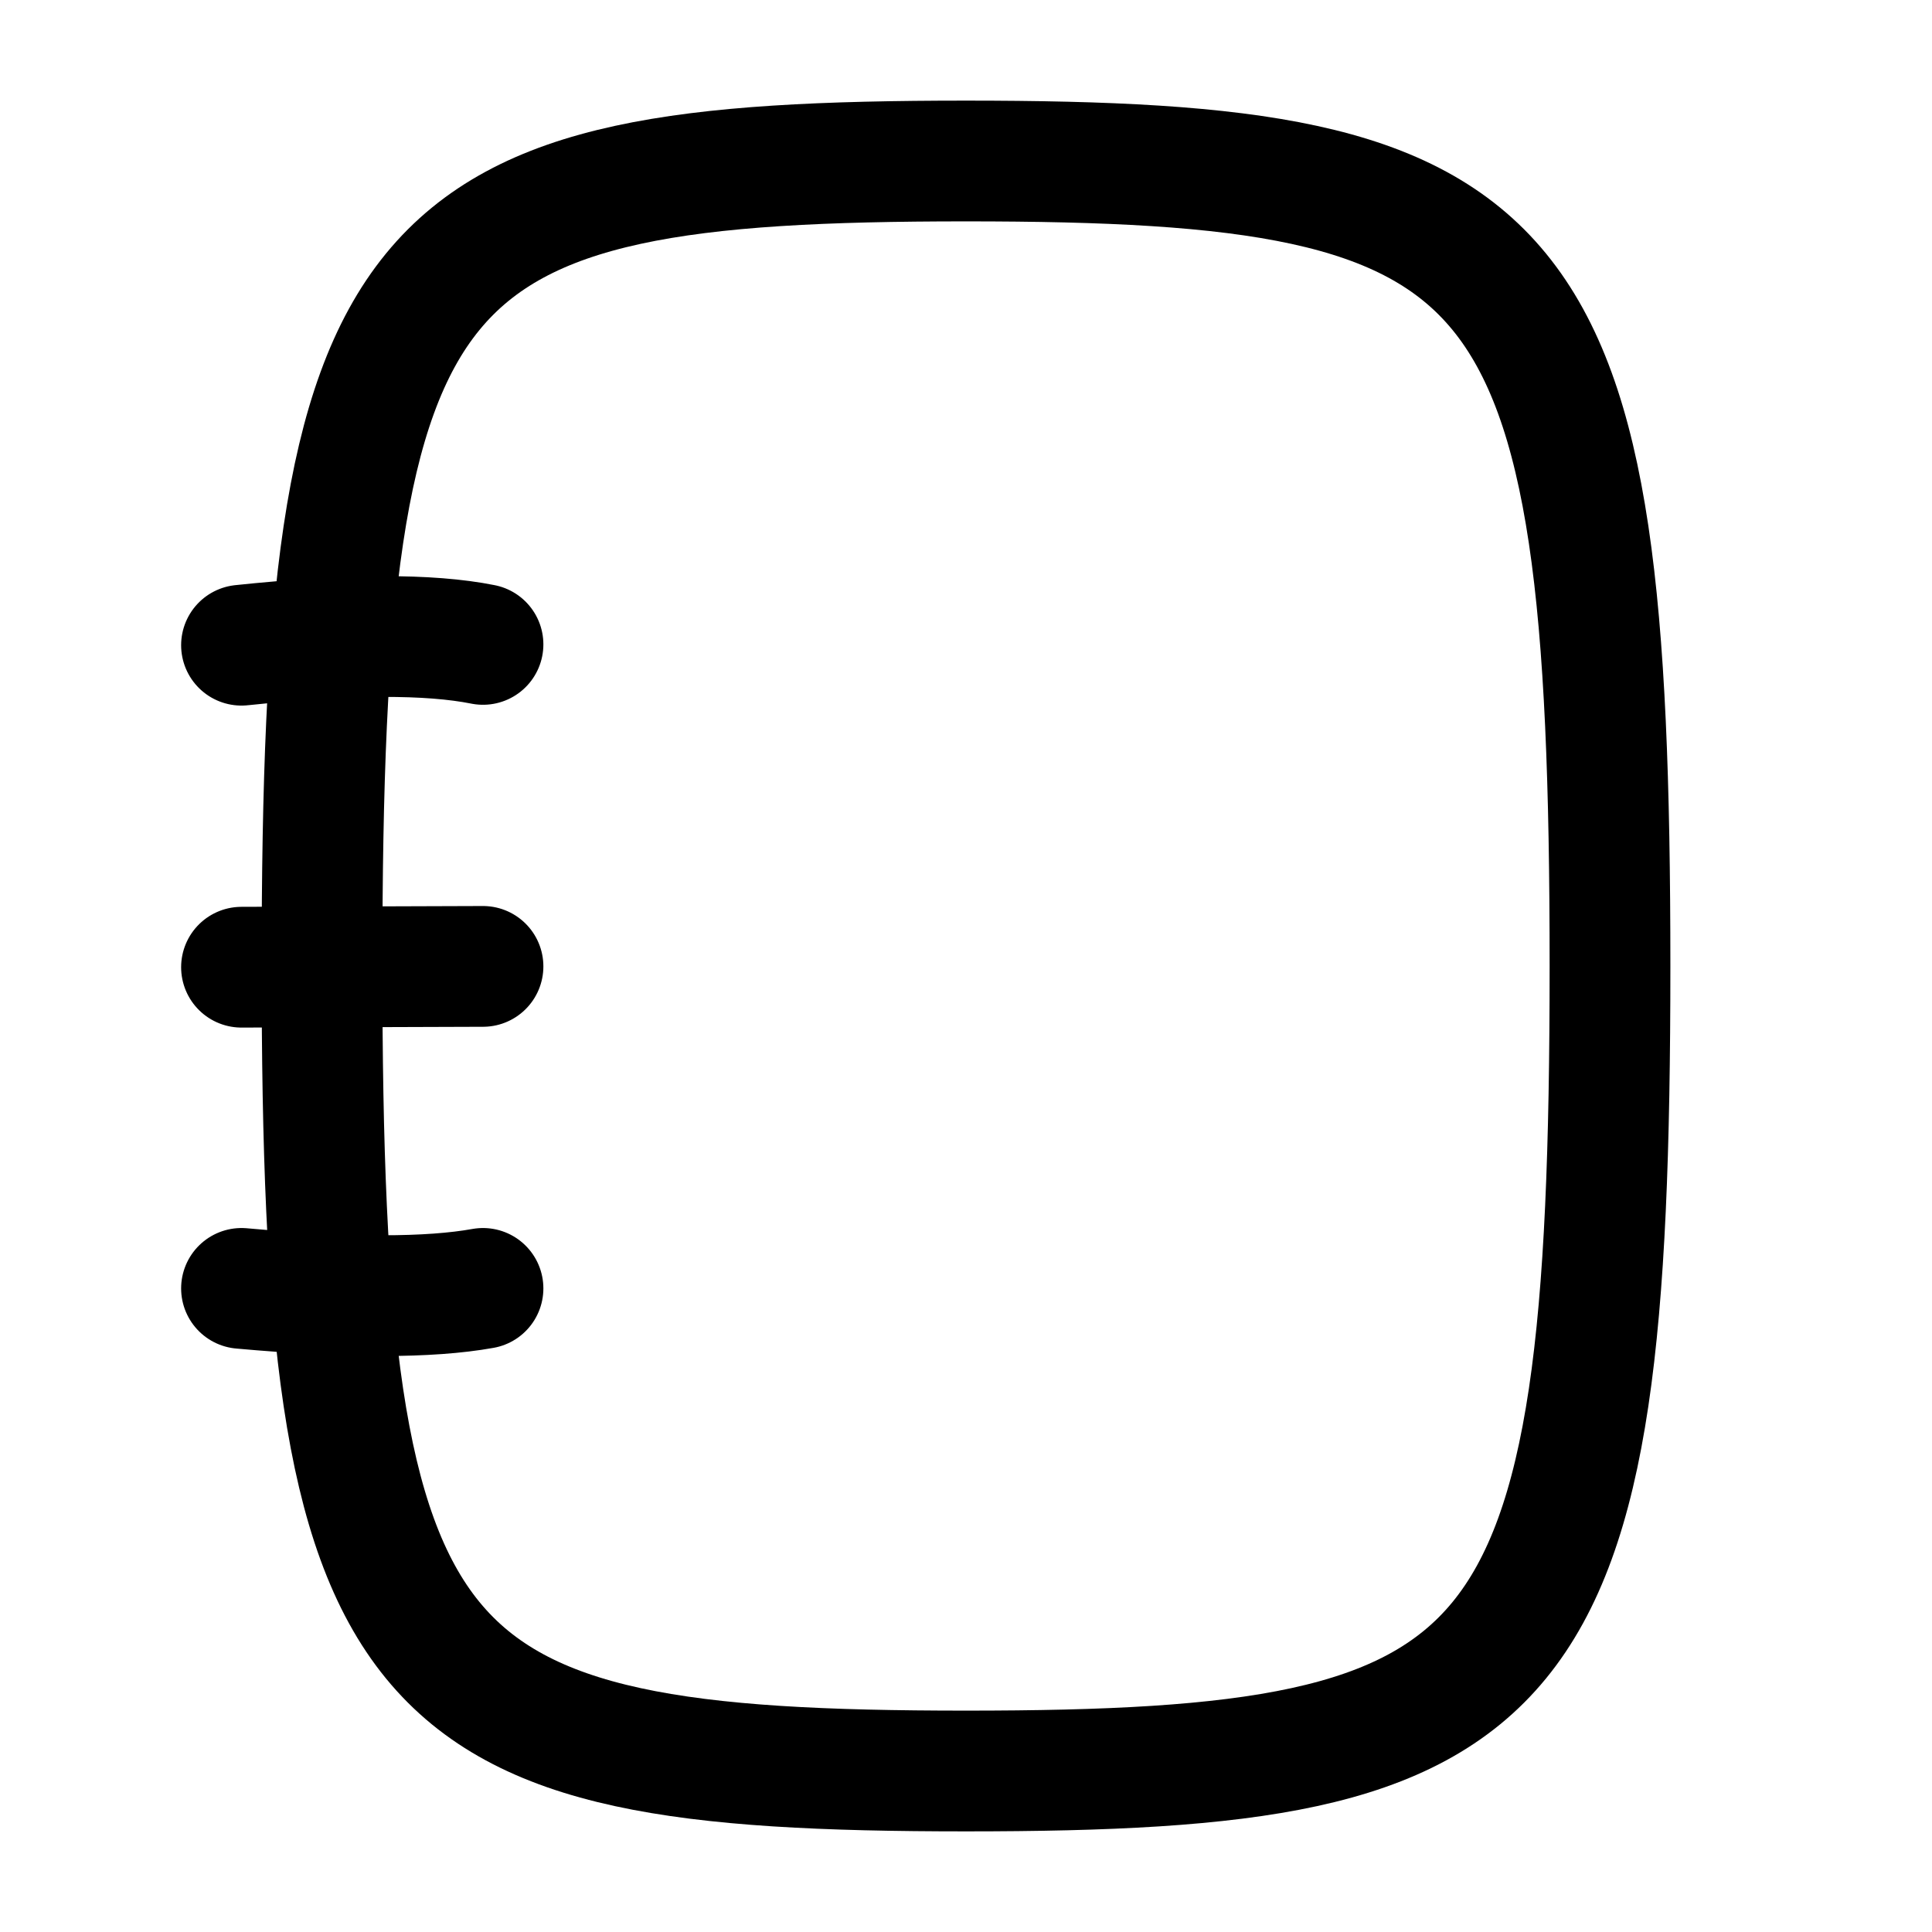 <svg
  fill="none"
  stroke="currentColor"
  stroke-linecap="round"
  stroke-linejoin="round"
  stroke-width="1.5"
  viewBox="0 0 24 24"
  width="24"
  height="24">
  <g>
    <path d="M-60-52c9 0 10-1 10-8s-1-8-10-8-10 1-10 8 1 8 10 8" transform="matrix(0 1 -1 0 -48 72)"/>
    <path d="M3 8.015q2-.21 3-.01m-3 4.01 3-.01m-3 4q2 .18 3 0"/>
  </g>
</svg>
